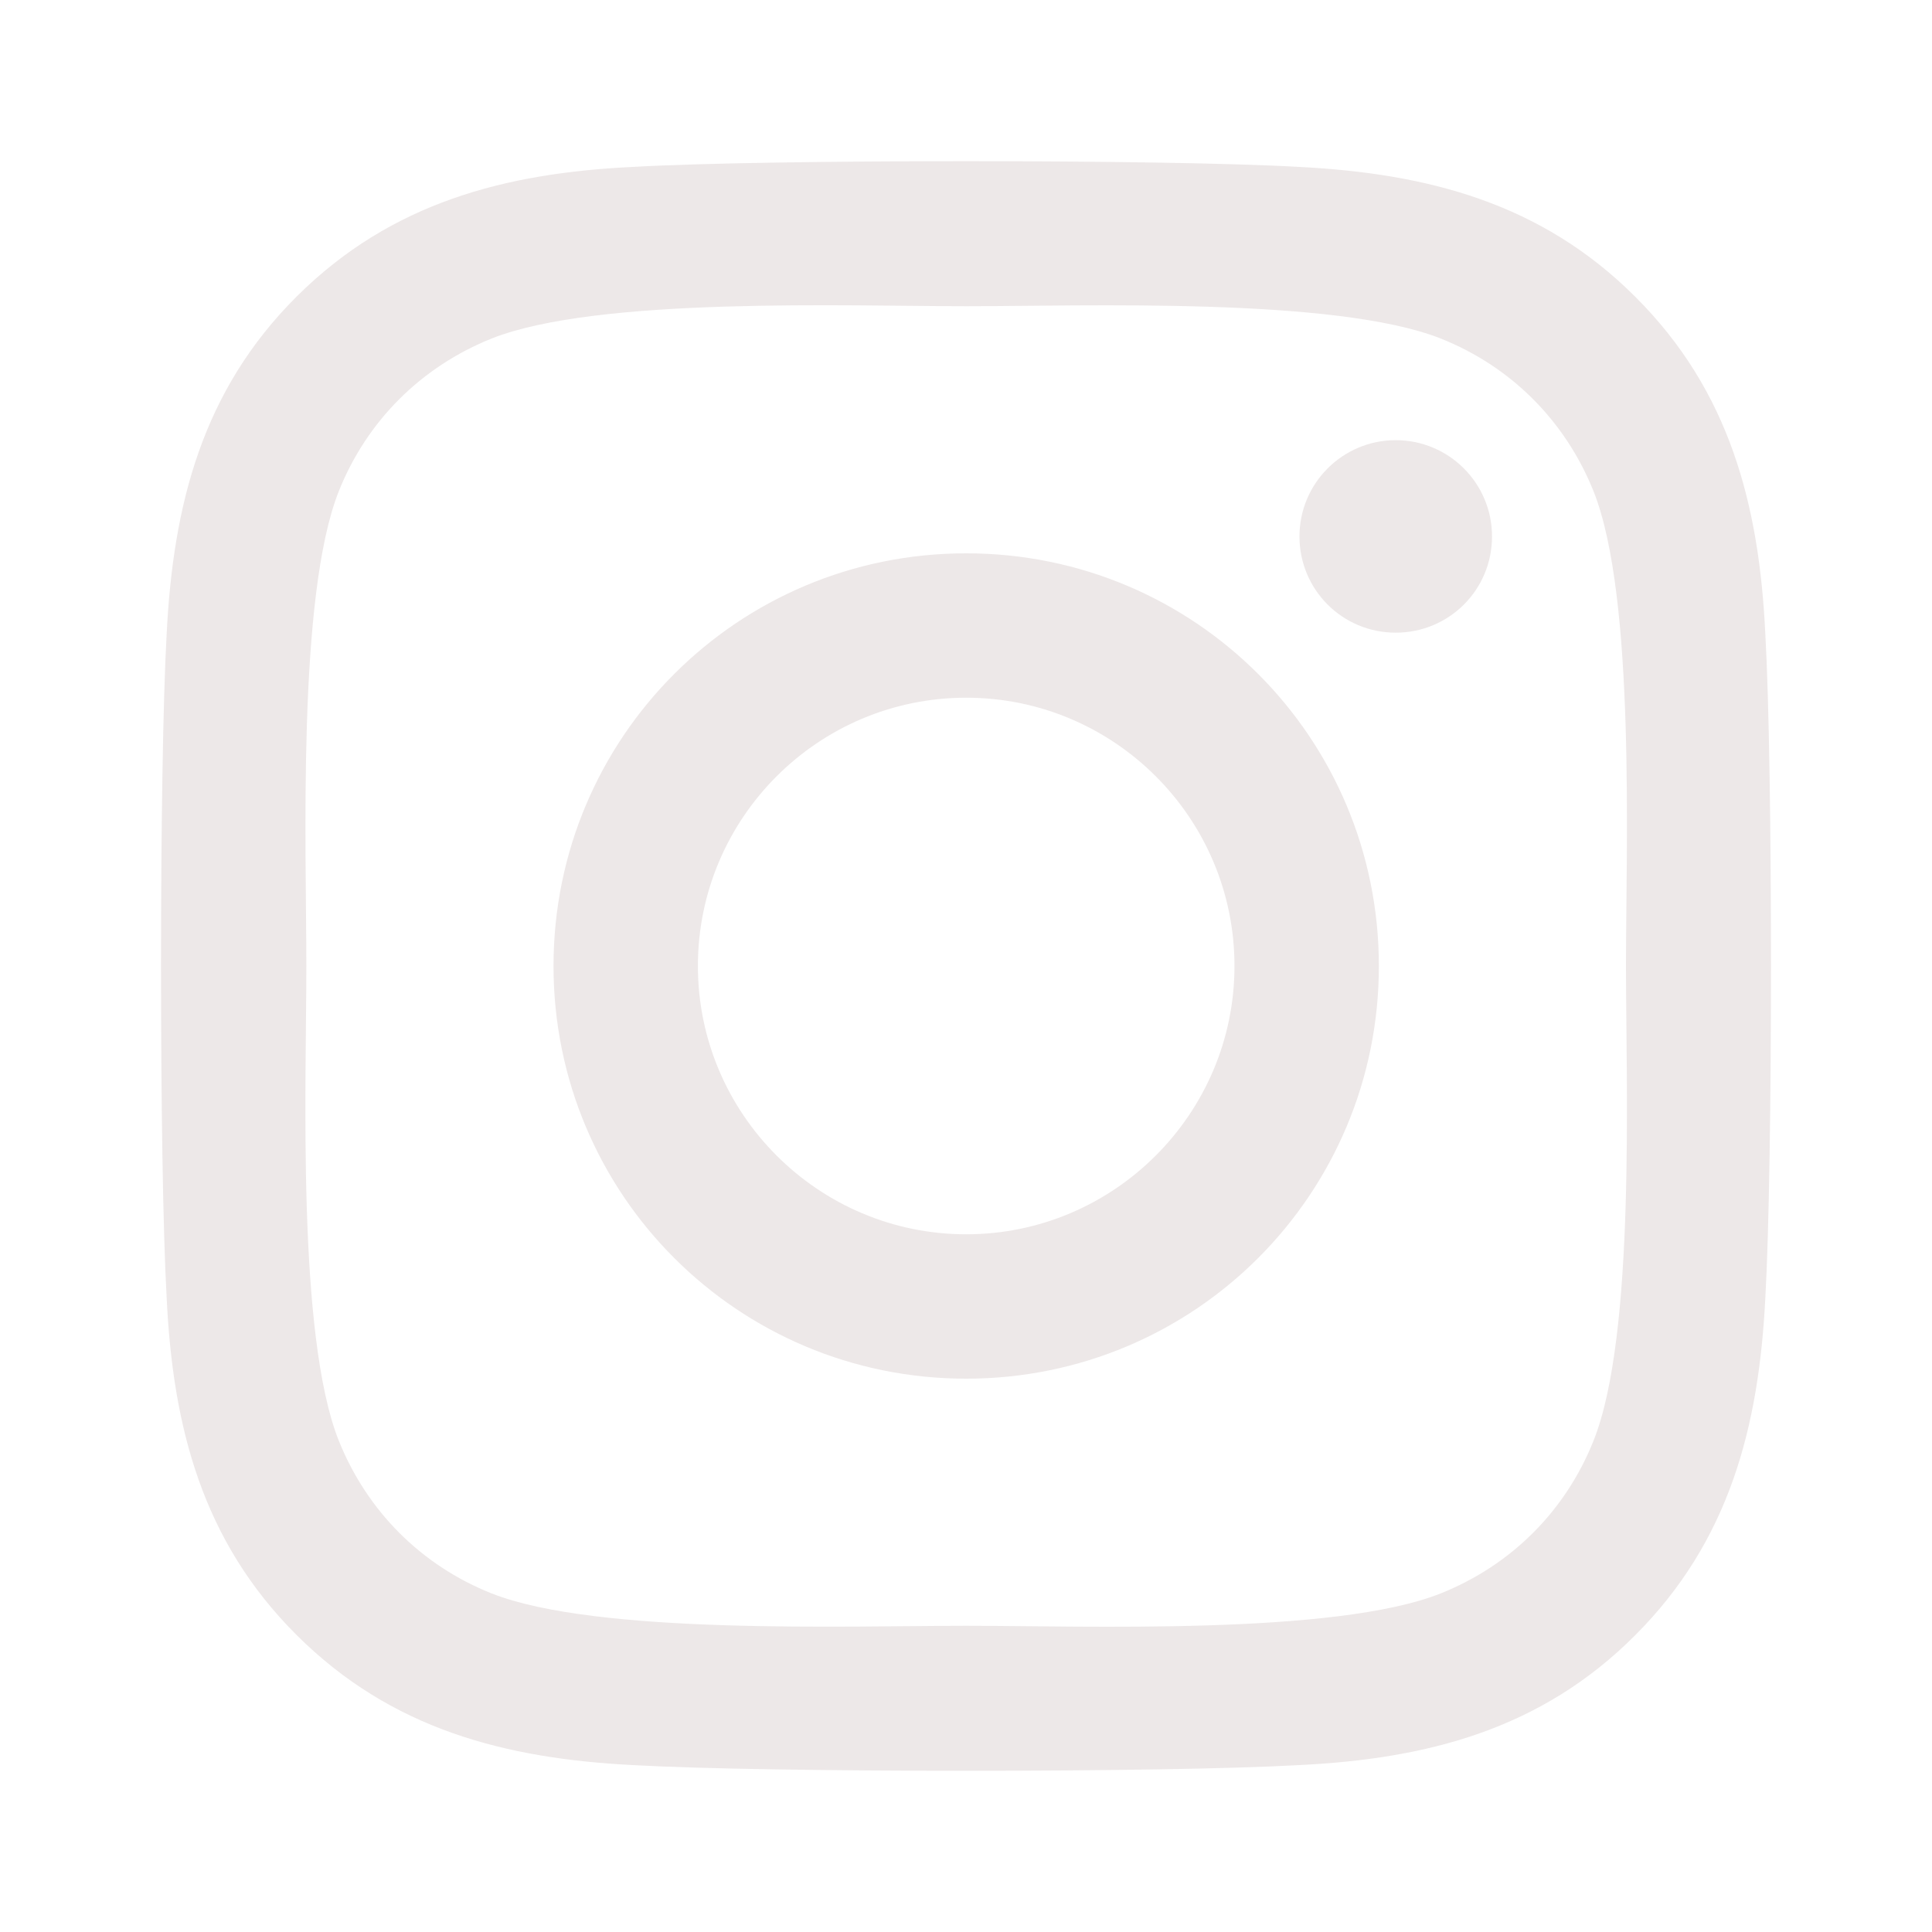 <svg width="30" height="30" viewBox="0 0 30 30" fill="none" xmlns="http://www.w3.org/2000/svg">
<path d="M15.003 8.592C11.456 8.592 8.595 11.453 8.595 15C8.595 18.547 11.456 21.408 15.003 21.408C18.55 21.408 21.411 18.547 21.411 15C21.411 11.453 18.55 8.592 15.003 8.592ZM15.003 19.166C12.71 19.166 10.837 17.298 10.837 15C10.837 12.702 12.705 10.834 15.003 10.834C17.301 10.834 19.169 12.702 19.169 15C19.169 17.298 17.295 19.166 15.003 19.166ZM23.168 8.33C23.168 9.161 22.499 9.824 21.673 9.824C20.842 9.824 20.178 9.155 20.178 8.33C20.178 7.504 20.848 6.835 21.673 6.835C22.499 6.835 23.168 7.504 23.168 8.33ZM27.412 9.847C27.317 7.844 26.86 6.071 25.393 4.609C23.932 3.148 22.158 2.691 20.156 2.591C18.093 2.473 11.907 2.473 9.844 2.591C7.847 2.685 6.074 3.143 4.607 4.604C3.14 6.065 2.688 7.839 2.588 9.841C2.471 11.905 2.471 18.09 2.588 20.153C2.683 22.155 3.14 23.929 4.607 25.39C6.074 26.852 7.842 27.309 9.844 27.409C11.907 27.526 18.093 27.526 20.156 27.409C22.158 27.314 23.932 26.857 25.393 25.39C26.854 23.929 27.312 22.155 27.412 20.153C27.529 18.09 27.529 11.91 27.412 9.847ZM24.746 22.367C24.311 23.461 23.469 24.303 22.37 24.743C20.725 25.396 16.821 25.245 15.003 25.245C13.185 25.245 9.275 25.39 7.635 24.743C6.542 24.308 5.7 23.466 5.259 22.367C4.607 20.722 4.757 16.818 4.757 15C4.757 13.182 4.612 9.272 5.259 7.632C5.694 6.539 6.537 5.697 7.635 5.256C9.281 4.604 13.185 4.755 15.003 4.755C16.821 4.755 20.731 4.609 22.37 5.256C23.463 5.691 24.306 6.534 24.746 7.632C25.399 9.278 25.248 13.182 25.248 15C25.248 16.818 25.399 20.728 24.746 22.367Z" fill="#EDE8E8"/>
</svg>
